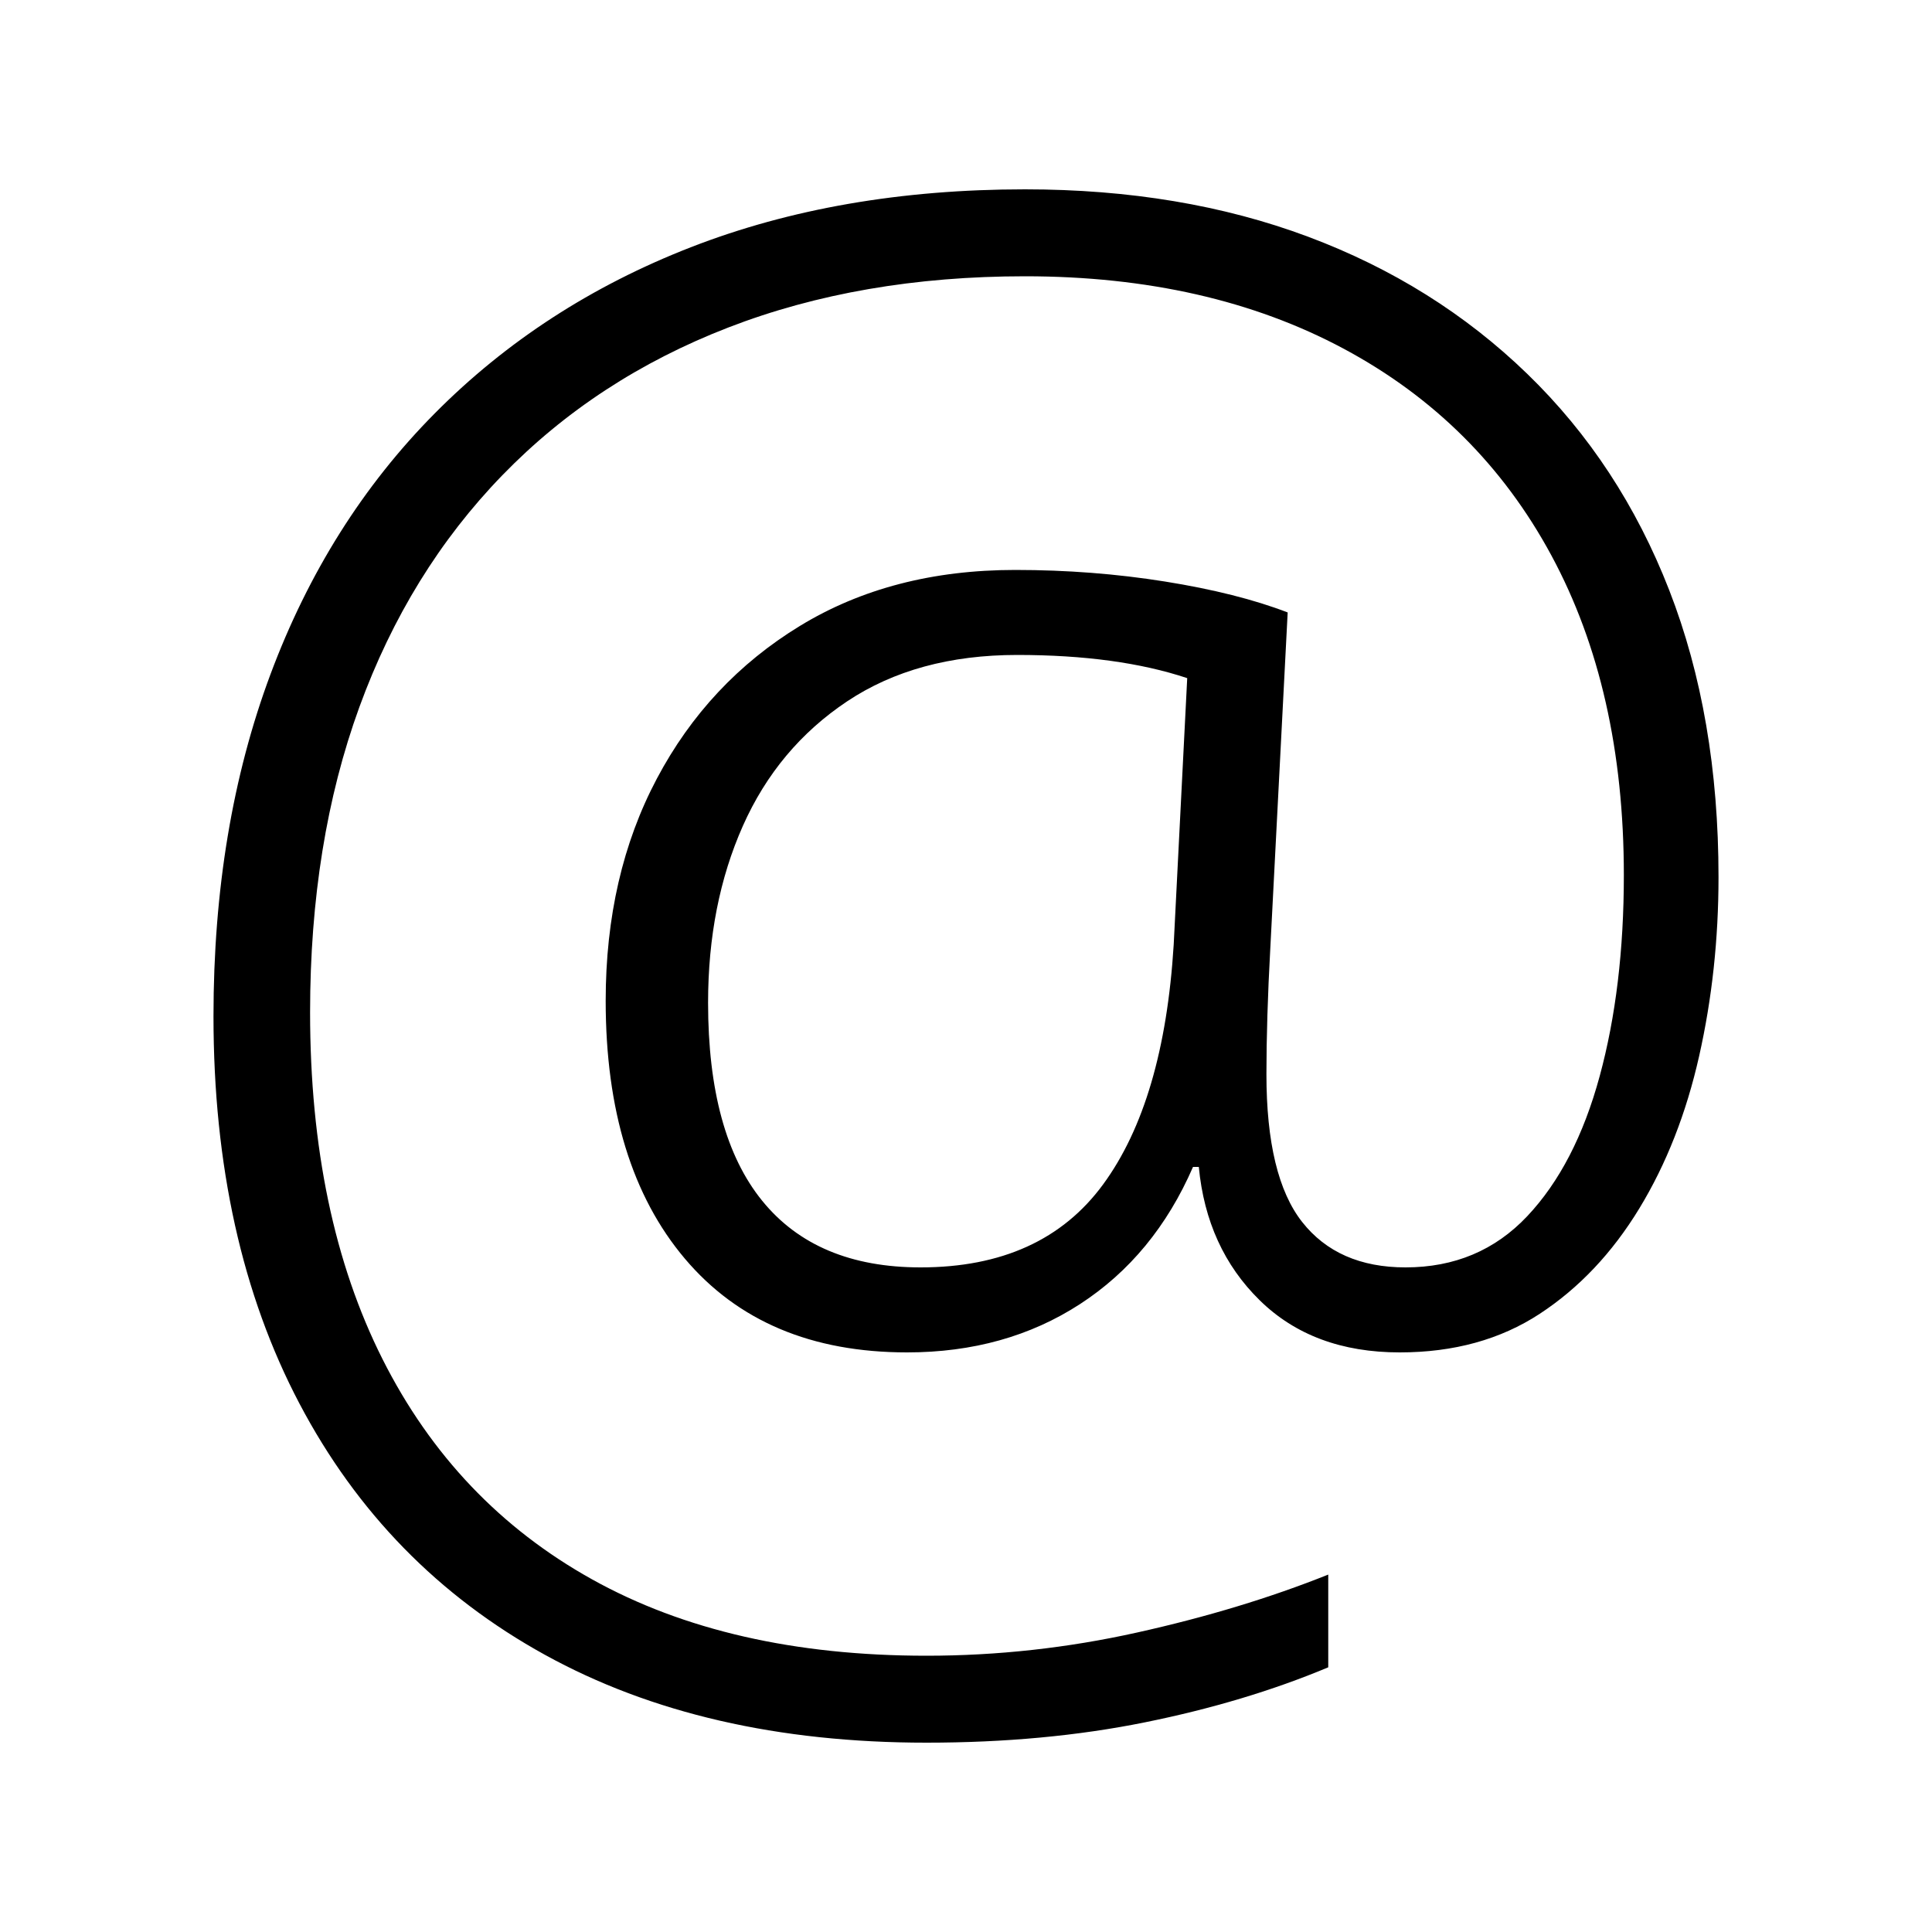 <svg xmlns="http://www.w3.org/2000/svg" xmlns:xlink="http://www.w3.org/1999/xlink" version="1.1" viewBox="0 0 1000 1000">
   <path 
d="M889.5 454q0 48 -10 92.5t-31 79t-51.5 54.5t-72.5 20q-45 0 -72.5 -27t-31.5 -69h-3q-20 46 -58.5 71t-89.5 25q-74 0 -115 -48.5t-41 -133.5q0 -65 26.5 -115t74 -79t111.5 -29q40 0 77.5 6t63.5 16l-9 174q-1 18 -1.5 34.5t-0.5 30.5q0 53 18.5 76.5t53.5 23.5
q38 0 63 -26.5t37.5 -72.5t12.5 -104q0 -96 -37.5 -165.5t-107.5 -107t-165 -37.5q-85 0 -153.5 26.5t-117 76.5t-74 120t-25.5 158q0 105 37.5 179.5t108.5 114t173 39.5q55 0 109 -12t99 -30v48q-43 18 -95 28.5t-113 10.5q-115 0 -197.5 -45.5t-127 -130t-44.5 -200.5
q0 -98 29.5 -177t85 -135t132.5 -86t173 -30q81 0 146.5 24.5t113.5 71t73.5 112t25.5 148.5zM366.5 519q0 68 28 102.5t82 34.5q63 0 94.5 -43t36.5 -124l7 -138q-18 -6 -40 -9t-48 -3q-52 0 -88 24t-54 64.5t-18 91.5z" />
</svg>
